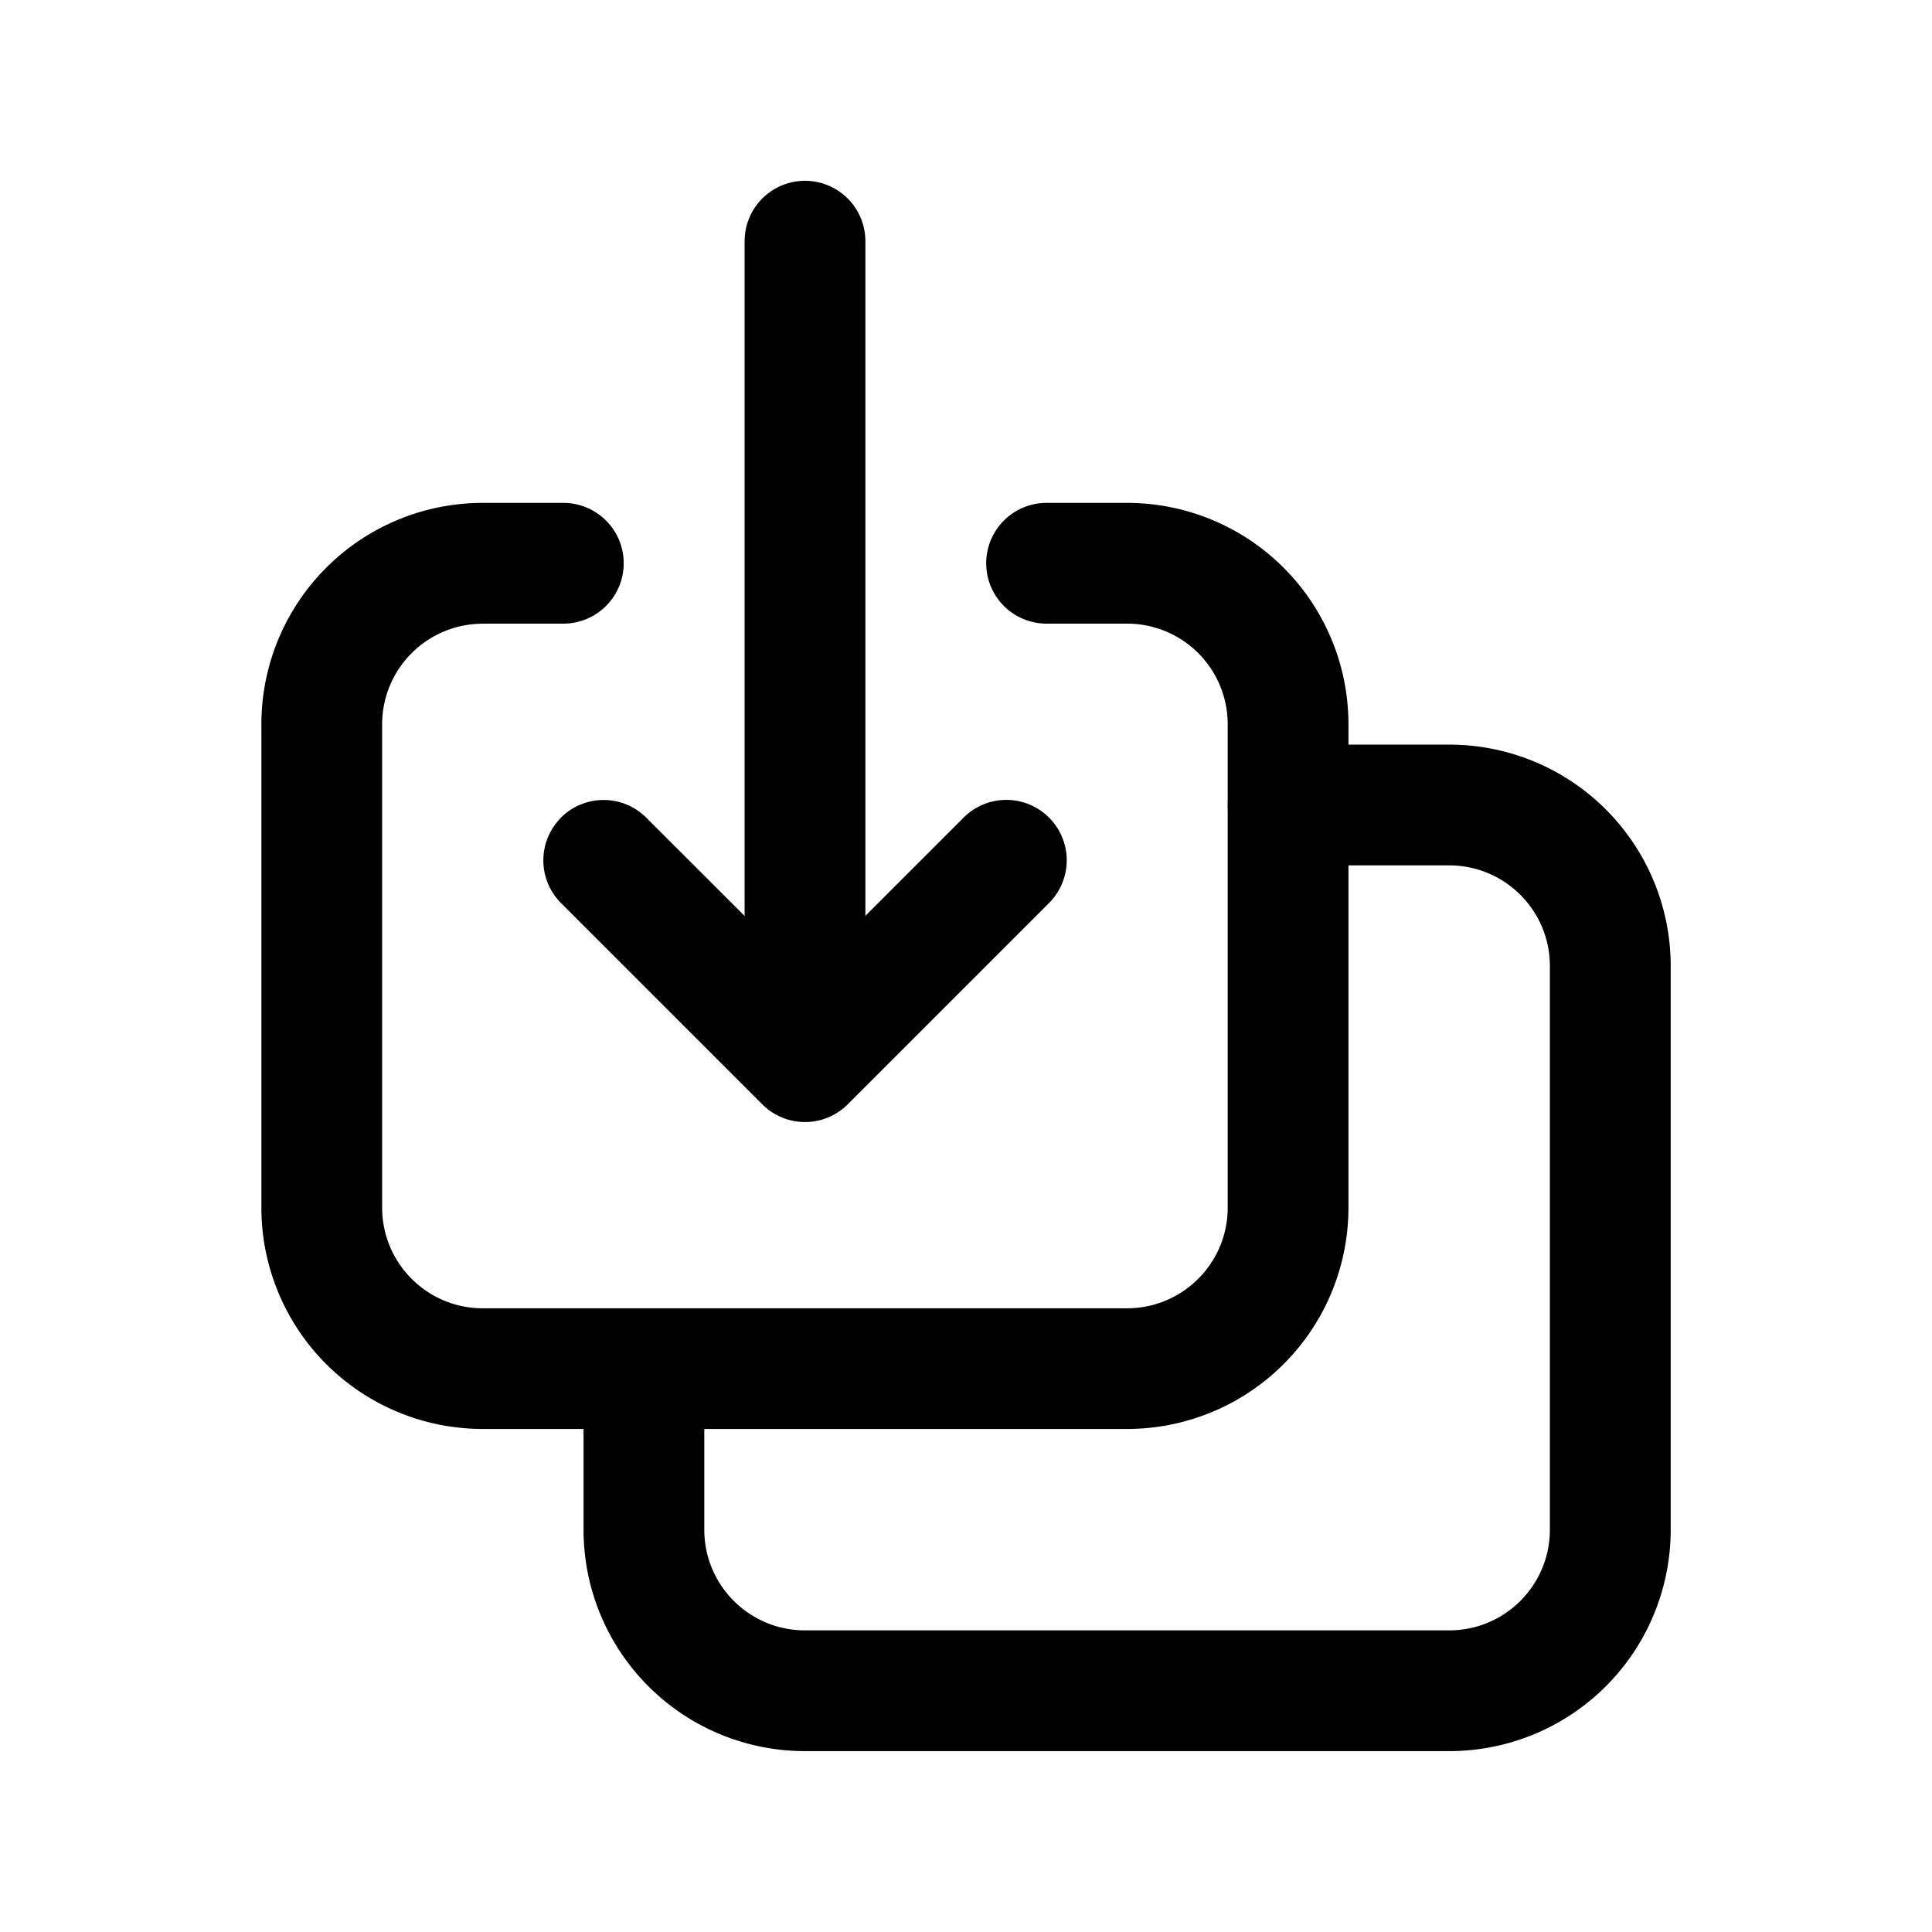 <svg xmlns="http://www.w3.org/2000/svg" width="24" height="24" fill="none" viewBox="0 0 24 24"><path fill="currentColor" fill-rule="evenodd" d="M15.252 10a.75.75 0 0 1 .75-.75h2A2.75 2.75 0 0 1 20.754 12v7.003a2.75 2.75 0 0 1-2.75 2.75H9.999a2.75 2.75 0 0 1-2.75-2.75v-2a.75.75 0 0 1 1.5 0v2c0 .69.56 1.25 1.25 1.25h8.004c.69 0 1.25-.56 1.25-1.25V12c0-.69-.56-1.25-1.25-1.25h-2.001a.75.75 0 0 1-.75-.75Z" clip-rule="evenodd"/><path fill="currentColor" fill-rule="evenodd" d="M6.968 10.157a.75.75 0 0 1 1.06 0L10 12.127l1.97-1.97a.75.75 0 0 1 1.062 1.06l-2.502 2.502a.75.75 0 0 1-1.06 0l-2.501-2.501a.75.75 0 0 1 0-1.06Z" clip-rule="evenodd"/><path fill="currentColor" fill-rule="evenodd" d="M10 2.246a.75.75 0 0 1 .75.75V13a.75.75 0 1 1-1.5 0V2.996a.75.75 0 0 1 .75-.75Z" clip-rule="evenodd"/><path fill="currentColor" fill-rule="evenodd" d="M5.998 7.748a1.25 1.25 0 0 0-1.251 1.25v6.003c0 .691.56 1.251 1.25 1.251h8.004c.69 0 1.25-.56 1.25-1.25V8.998a1.25 1.25 0 0 0-1.25-1.251h-1a.75.75 0 1 1 0-1.5h1a2.75 2.75 0 0 1 2.75 2.75V15a2.75 2.75 0 0 1-2.75 2.751H5.998a2.75 2.75 0 0 1-2.751-2.75V8.998a2.75 2.75 0 0 1 2.75-2.751h1.001a.75.75 0 1 1 0 1.5h-1Z" clip-rule="evenodd"/></svg>